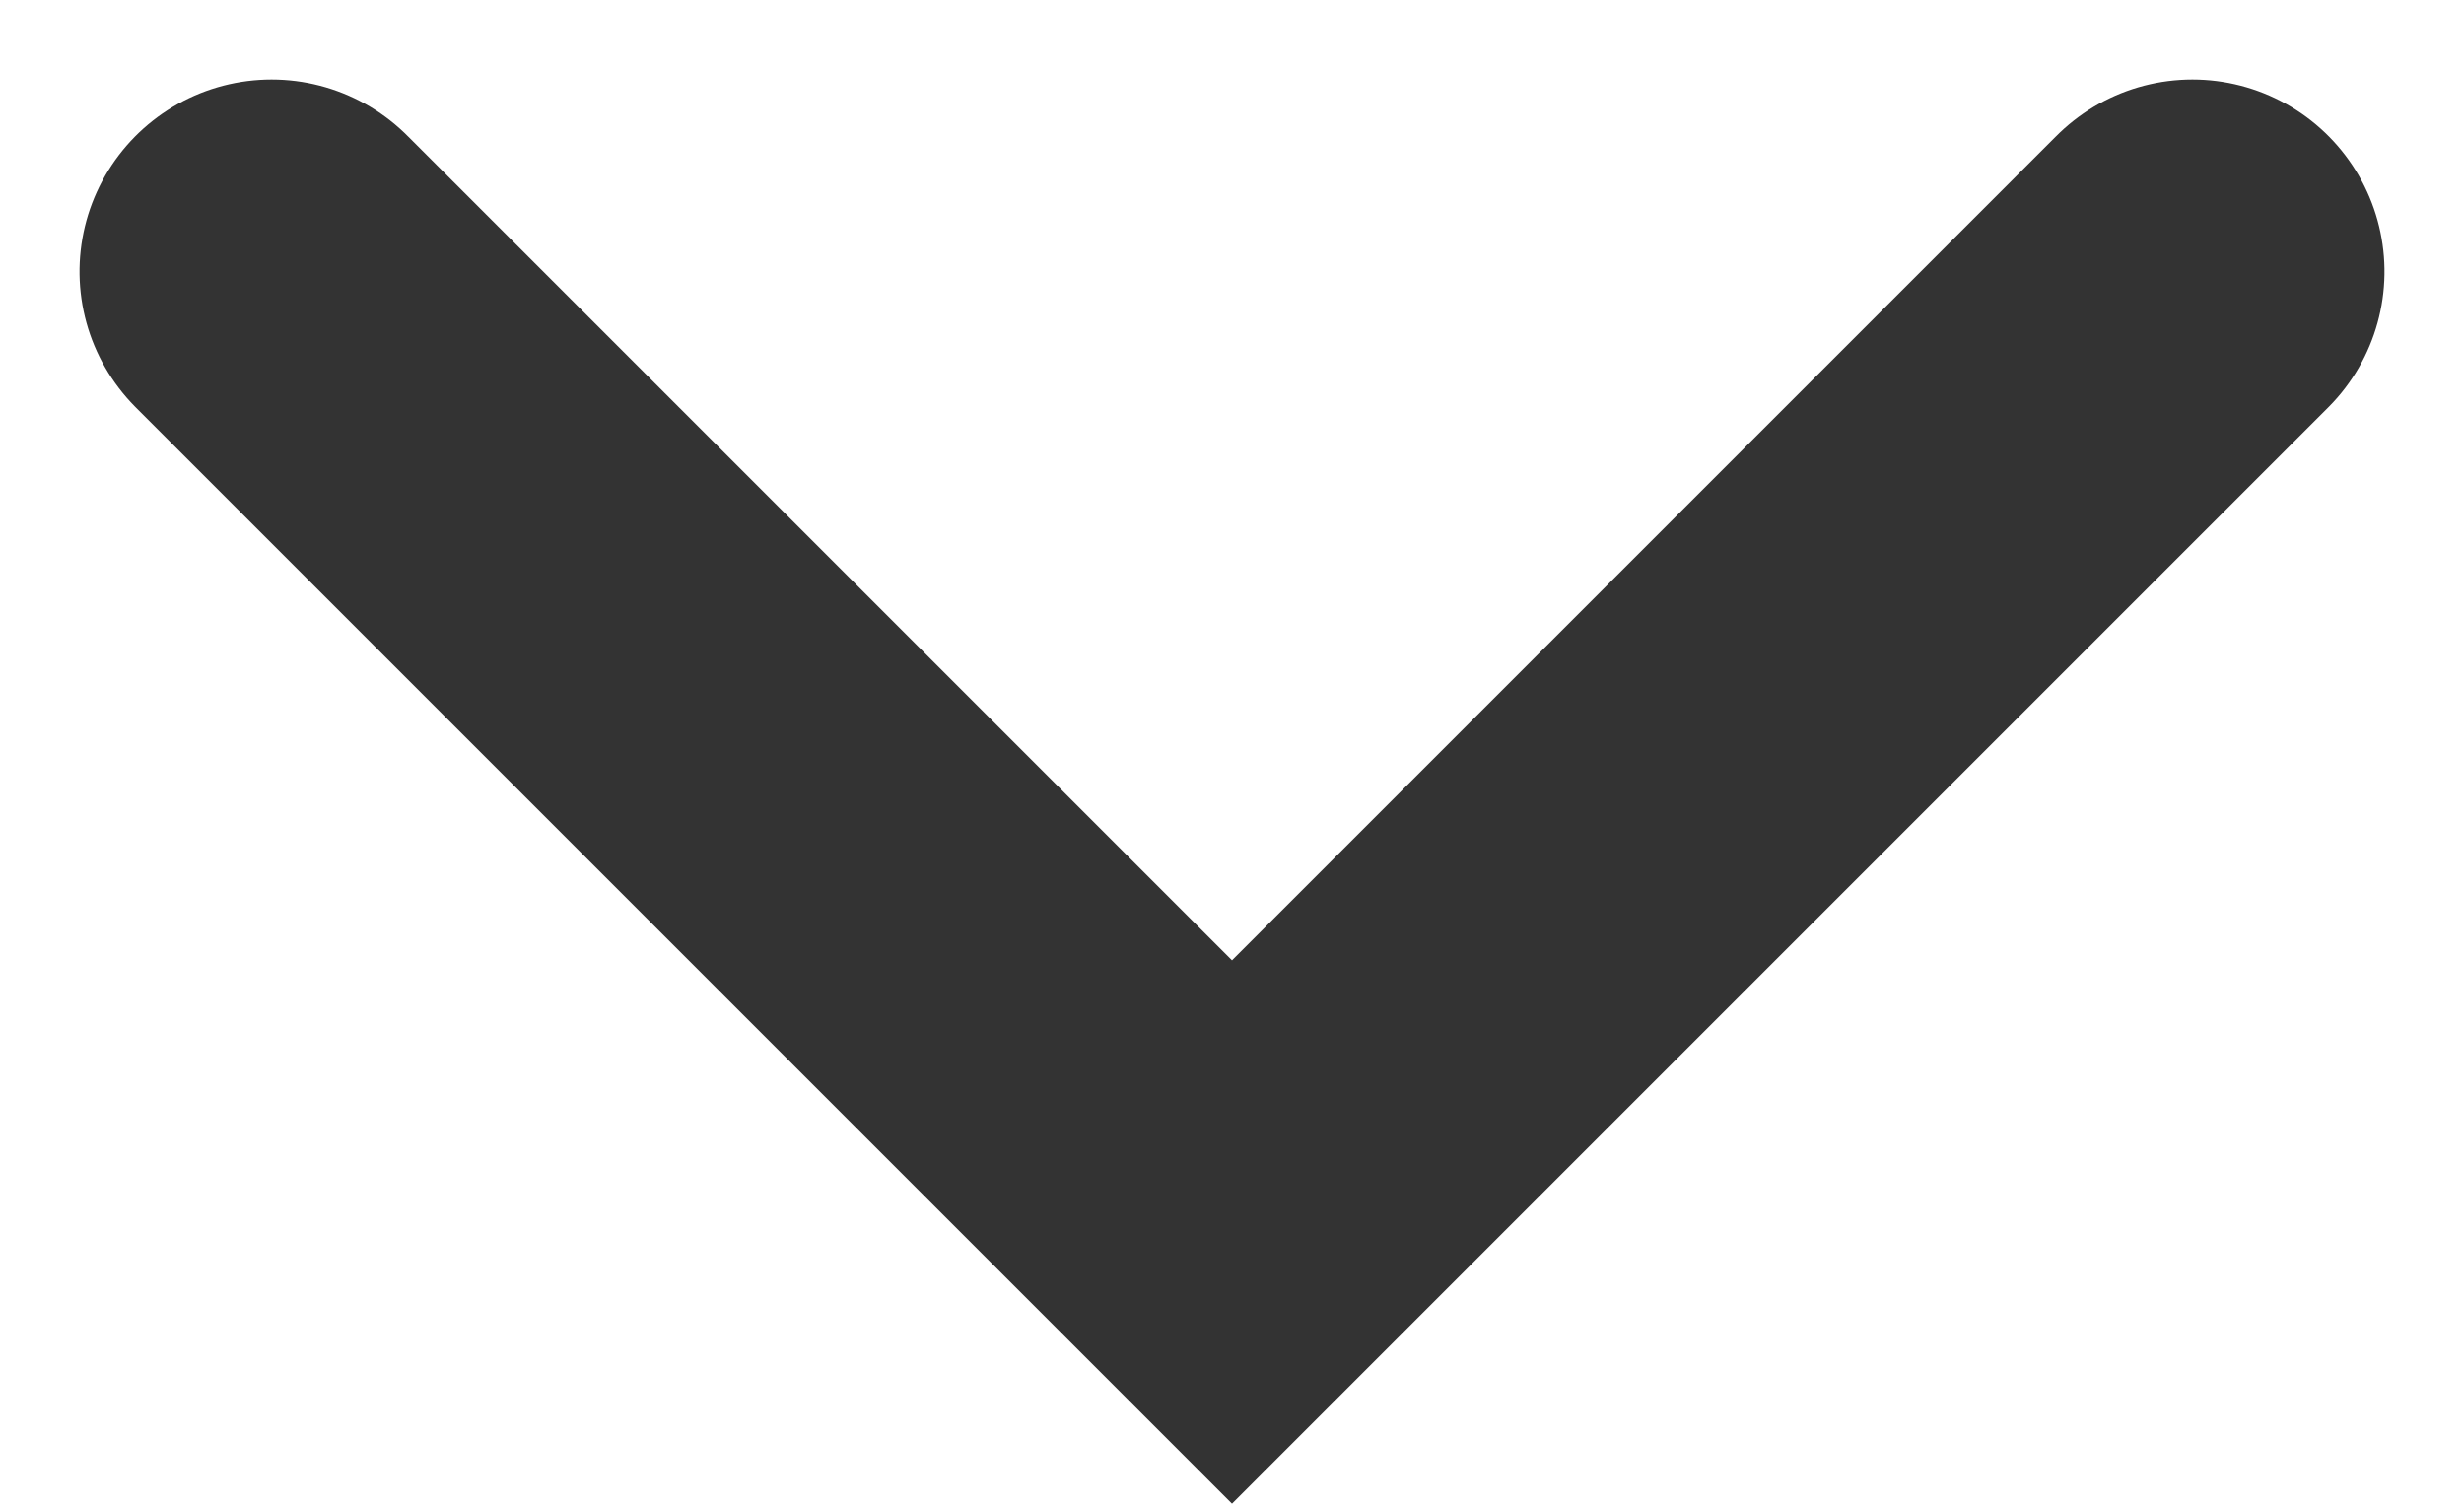 <svg xmlns="http://www.w3.org/2000/svg" width="12.828" height="7.828" viewBox="0 0 12.828 7.828">
  <path id="패스_3128" data-name="패스 3128" d="M0,0,5,5,0,10" transform="translate(11.414 1.414) rotate(90)" fill="none" stroke="#333" stroke-linecap="round" stroke-width="2"/>
</svg>
